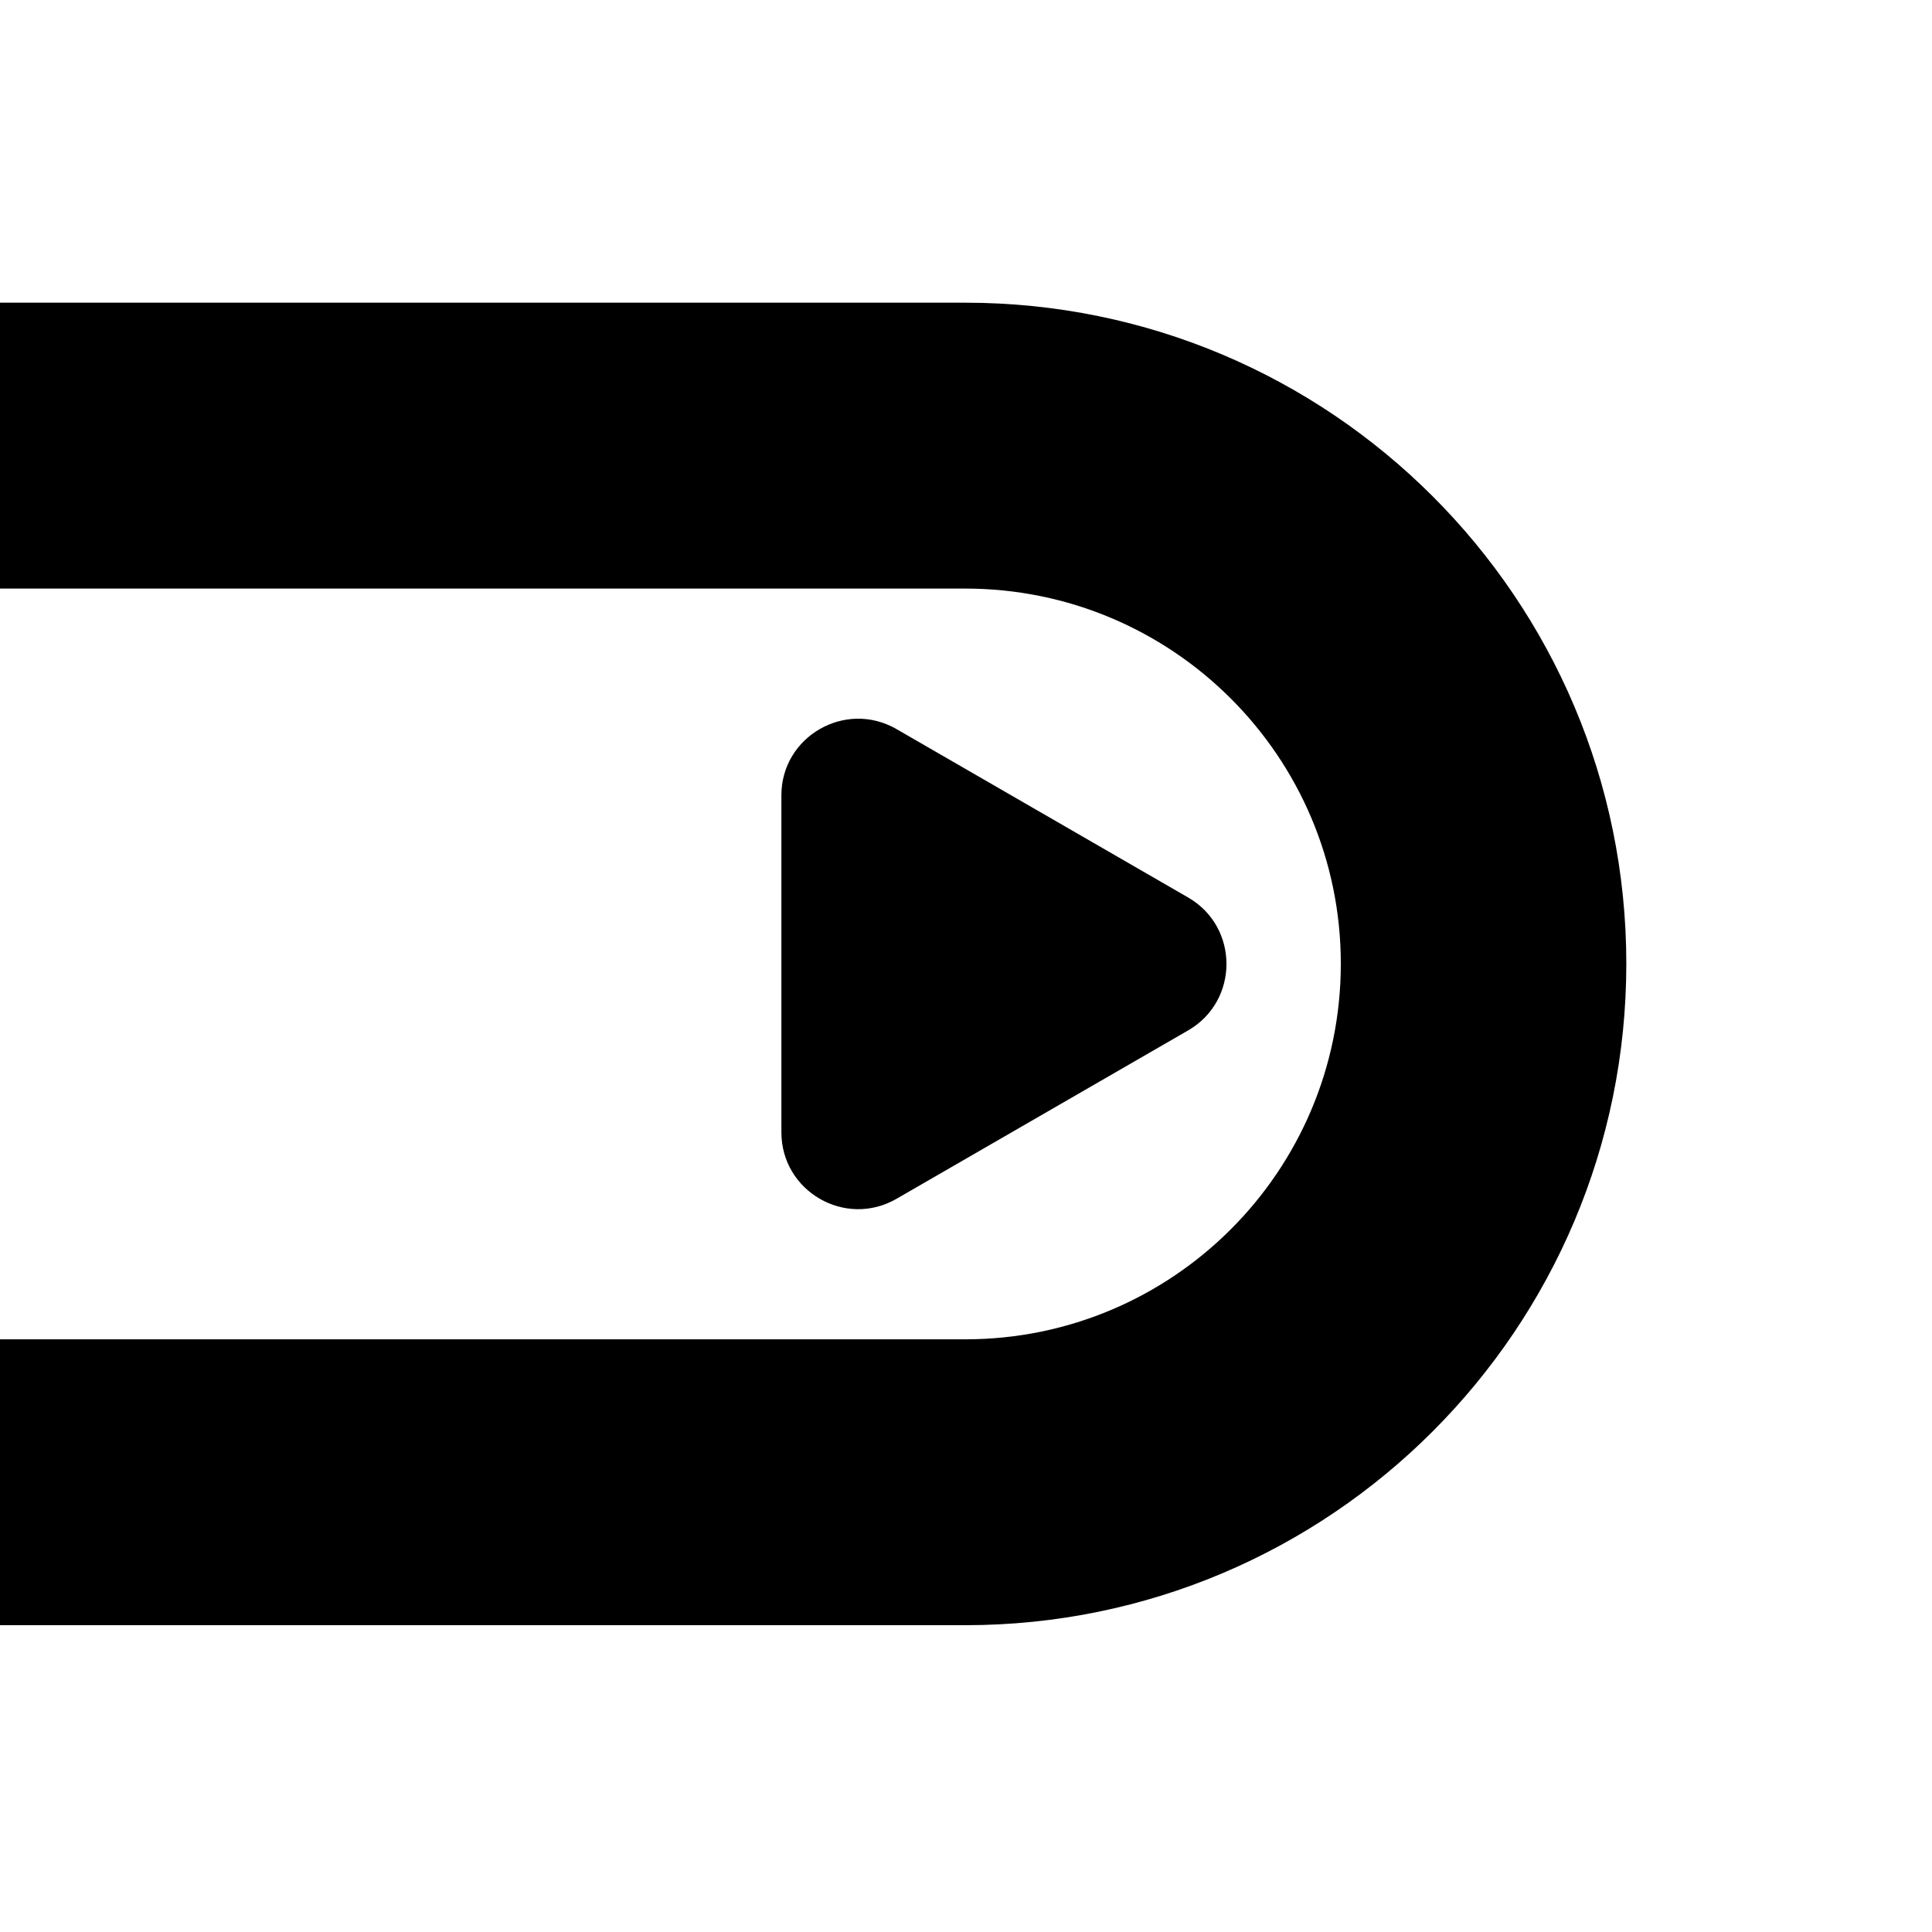 <svg version="1.2" xmlns="http://www.w3.org/2000/svg" viewBox="0 0 517 509" width="24" height="24">
	<style>
		.s0 { fill: #000000 } 
	</style>
	<g id="g_0">
		<path id="Layer" fill-rule="evenodd" class="s0" d="m652.8-9v525.8h-129.1v-525.8h-530.6v85.9c-46.4-1.3-83.6-39.2-83.6-85.9zm-659.7 525.8h530.5-530.5zm-83.7 0c0.1-46.7 37.3-84.6 83.7-85.8v85.8zm83.6-162.4h265.3c55.5 0 100.5-45 100.5-100.5 0-55.4-45-100.4-100.5-100.4h-265.3v-76.6c0.8 0 1.6 0.1 2.4 0.1h262.9c97.7 0 176.9 79.2 176.9 176.9 0 97.7-79.2 177-176.9 177h-262.9c-0.8 0-1.6 0.1-2.4 0.1zm-129.1-200.9h129.1v200.9h-129.1z"/>
		<path id="Layer" class="s0" d="m318 236.2l-78.1-45.1c-13.7-7.9-30.8 2-30.8 17.7v90.2c0 15.8 17.1 25.7 30.8 17.8l78.1-45.1c13.6-7.9 13.6-27.6 0-35.5z"/>
	</g>
</svg>